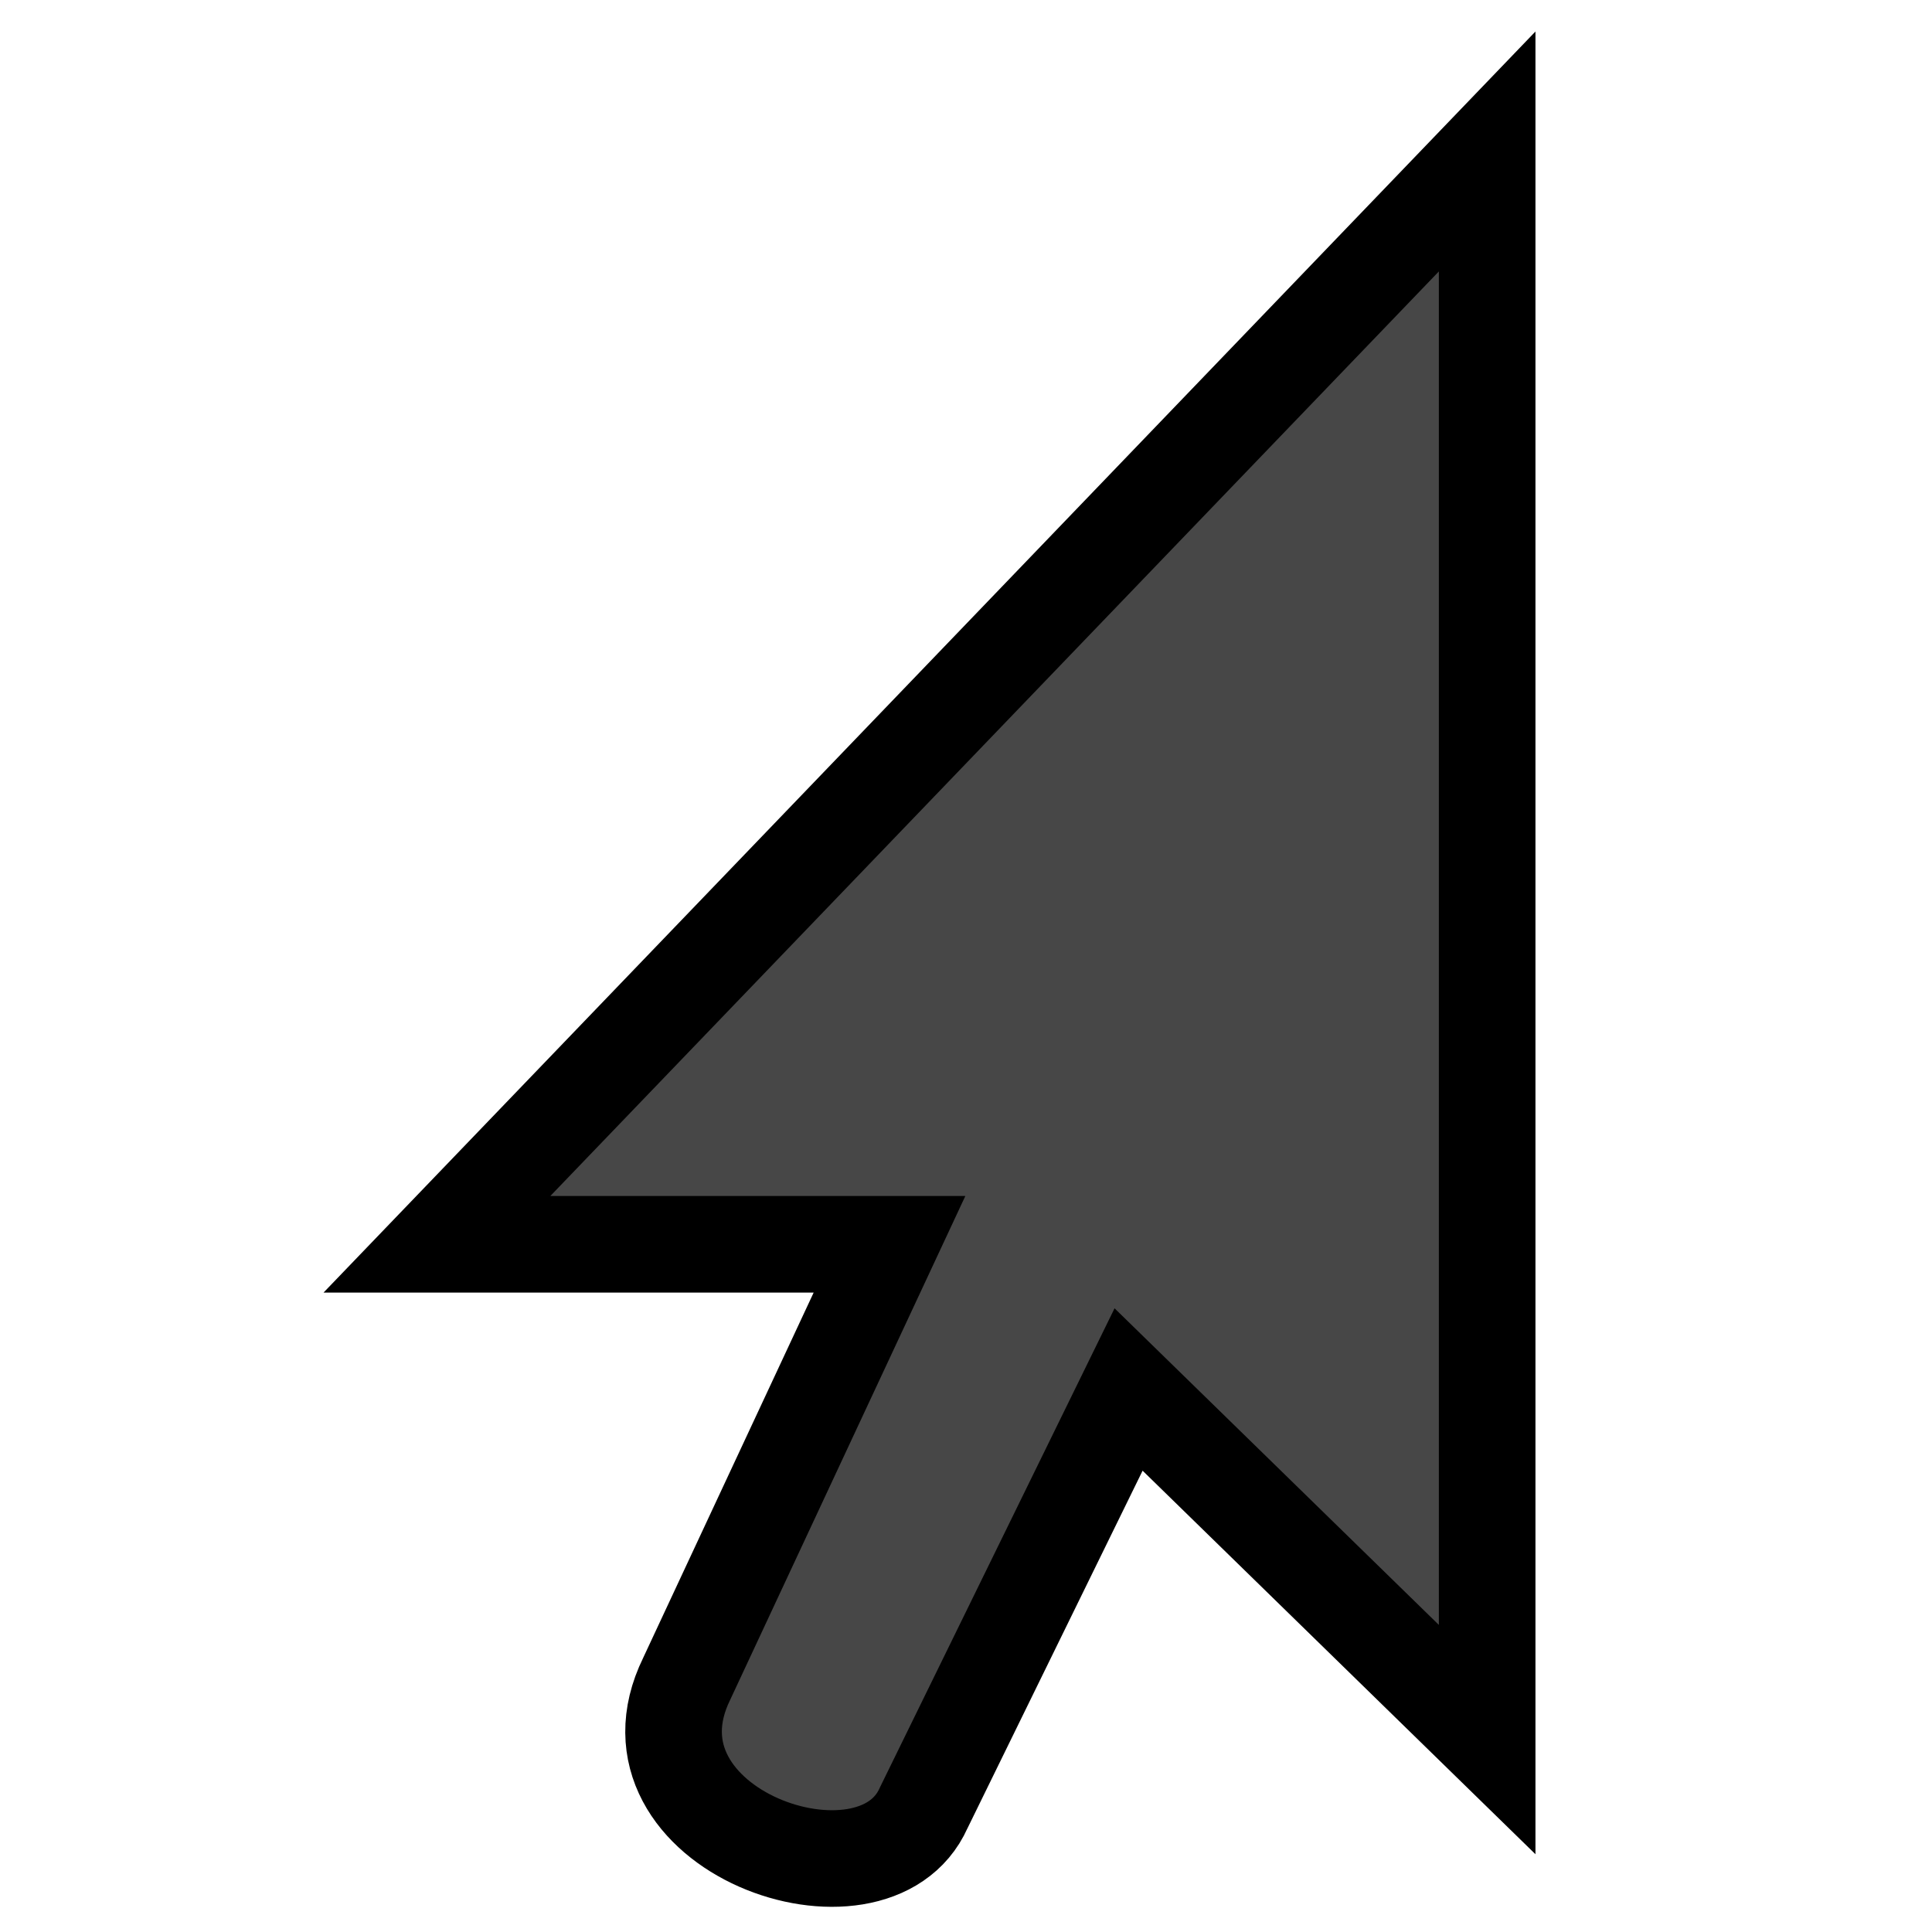 <?xml version="1.0" encoding="UTF-8" standalone="no"?>
<svg
   xmlns:dc="http://purl.org/dc/elements/1.1/"
   xmlns:cc="http://creativecommons.org/ns#"
   xmlns:rdf="http://www.w3.org/1999/02/22-rdf-syntax-ns#"
   xmlns:svg="http://www.w3.org/2000/svg"
   xmlns="http://www.w3.org/2000/svg"
   xmlns:xlink="http://www.w3.org/1999/xlink"
   width="20"
   height="20"
   id="svg2">
  <g
     id="layer1"
     style="display:inline">
    <g
       transform="matrix(-1,0,0,1,42,-0.75)"
       id="g5847">
      <path
         style="color:none;fill:#474747;fill-opacity:1;fill-rule:nonzero;stroke:#000000;stroke-width:1;stroke-linecap:butt;stroke-linejoin:miter;stroke-miterlimit:10;stroke-opacity:1;stroke-dasharray:none;stroke-dashoffset:0;marker:none;visibility:visible;display:block;overflow:visible;enable-background:accumulate"
         d="m 26.605,2.318 0,16.44 3.712,-3.624 2.121,4.331 c 0.52,1.171 3.221,0.23 2.453,-1.337 l -2.099,-4.497 4.685,0 L 26.605,2.318 z"
         id="path5851" />
    </g>
  </g>
</svg>
